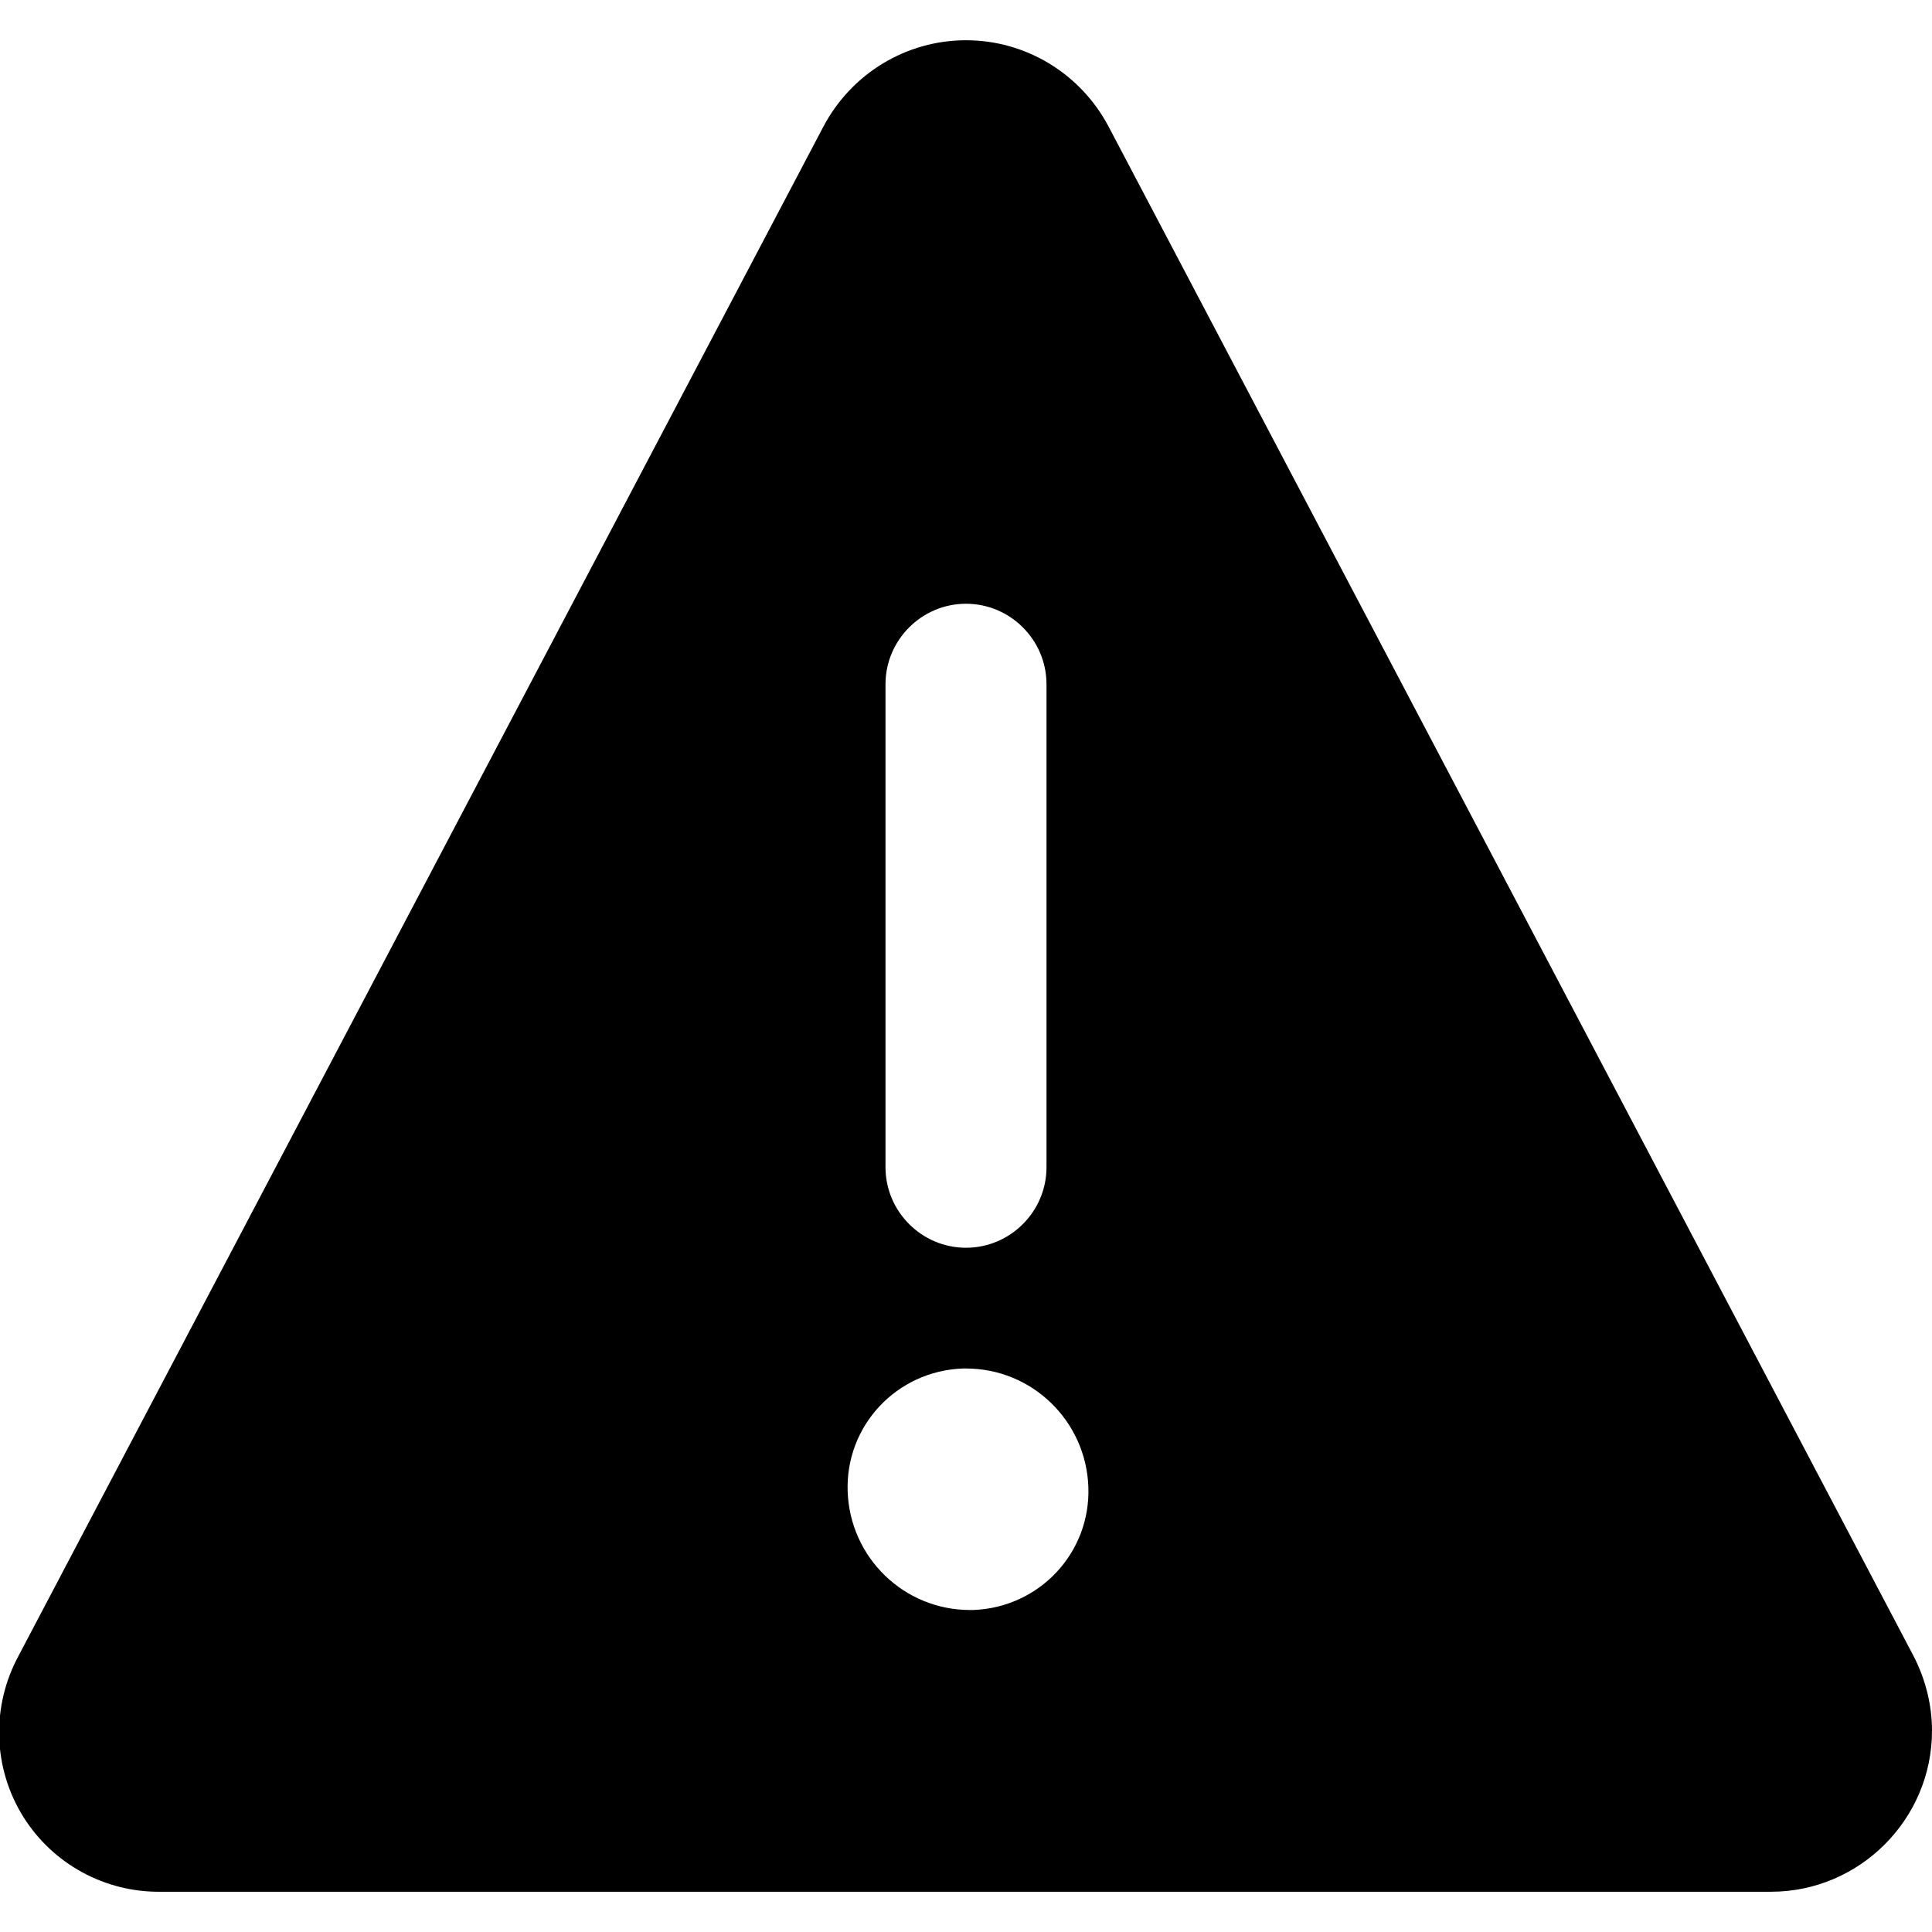 <?xml version="1.0" encoding="UTF-8"?>
<svg id="Lager_1" data-name="Lager 1" xmlns="http://www.w3.org/2000/svg" viewBox="0 0 24 24">
  <path d="M23.77,20.57L13.77,1.57c-.35-.66-1.03-1.07-1.77-1.07-.74,0-1.42.41-1.77,1.07L.23,20.57c-.34.63-.32,1.39.06,2,.37.59,1.02.94,1.71.93h20c1.1,0,2-.9,2-2,0-.32-.08-.64-.23-.93ZM11,8.5c0-.55.45-1,1-1s1,.45,1,1v6c0,.55-.45,1-1,1s-1-.45-1-1v-6ZM12.05,20c-.82,0-1.49-.65-1.52-1.47-.03-.82.61-1.5,1.43-1.53.01,0,.03,0,.04,0,.82,0,1.49.65,1.52,1.47.03.82-.61,1.5-1.43,1.53-.01,0-.03,0-.04,0Z"/>
</svg>